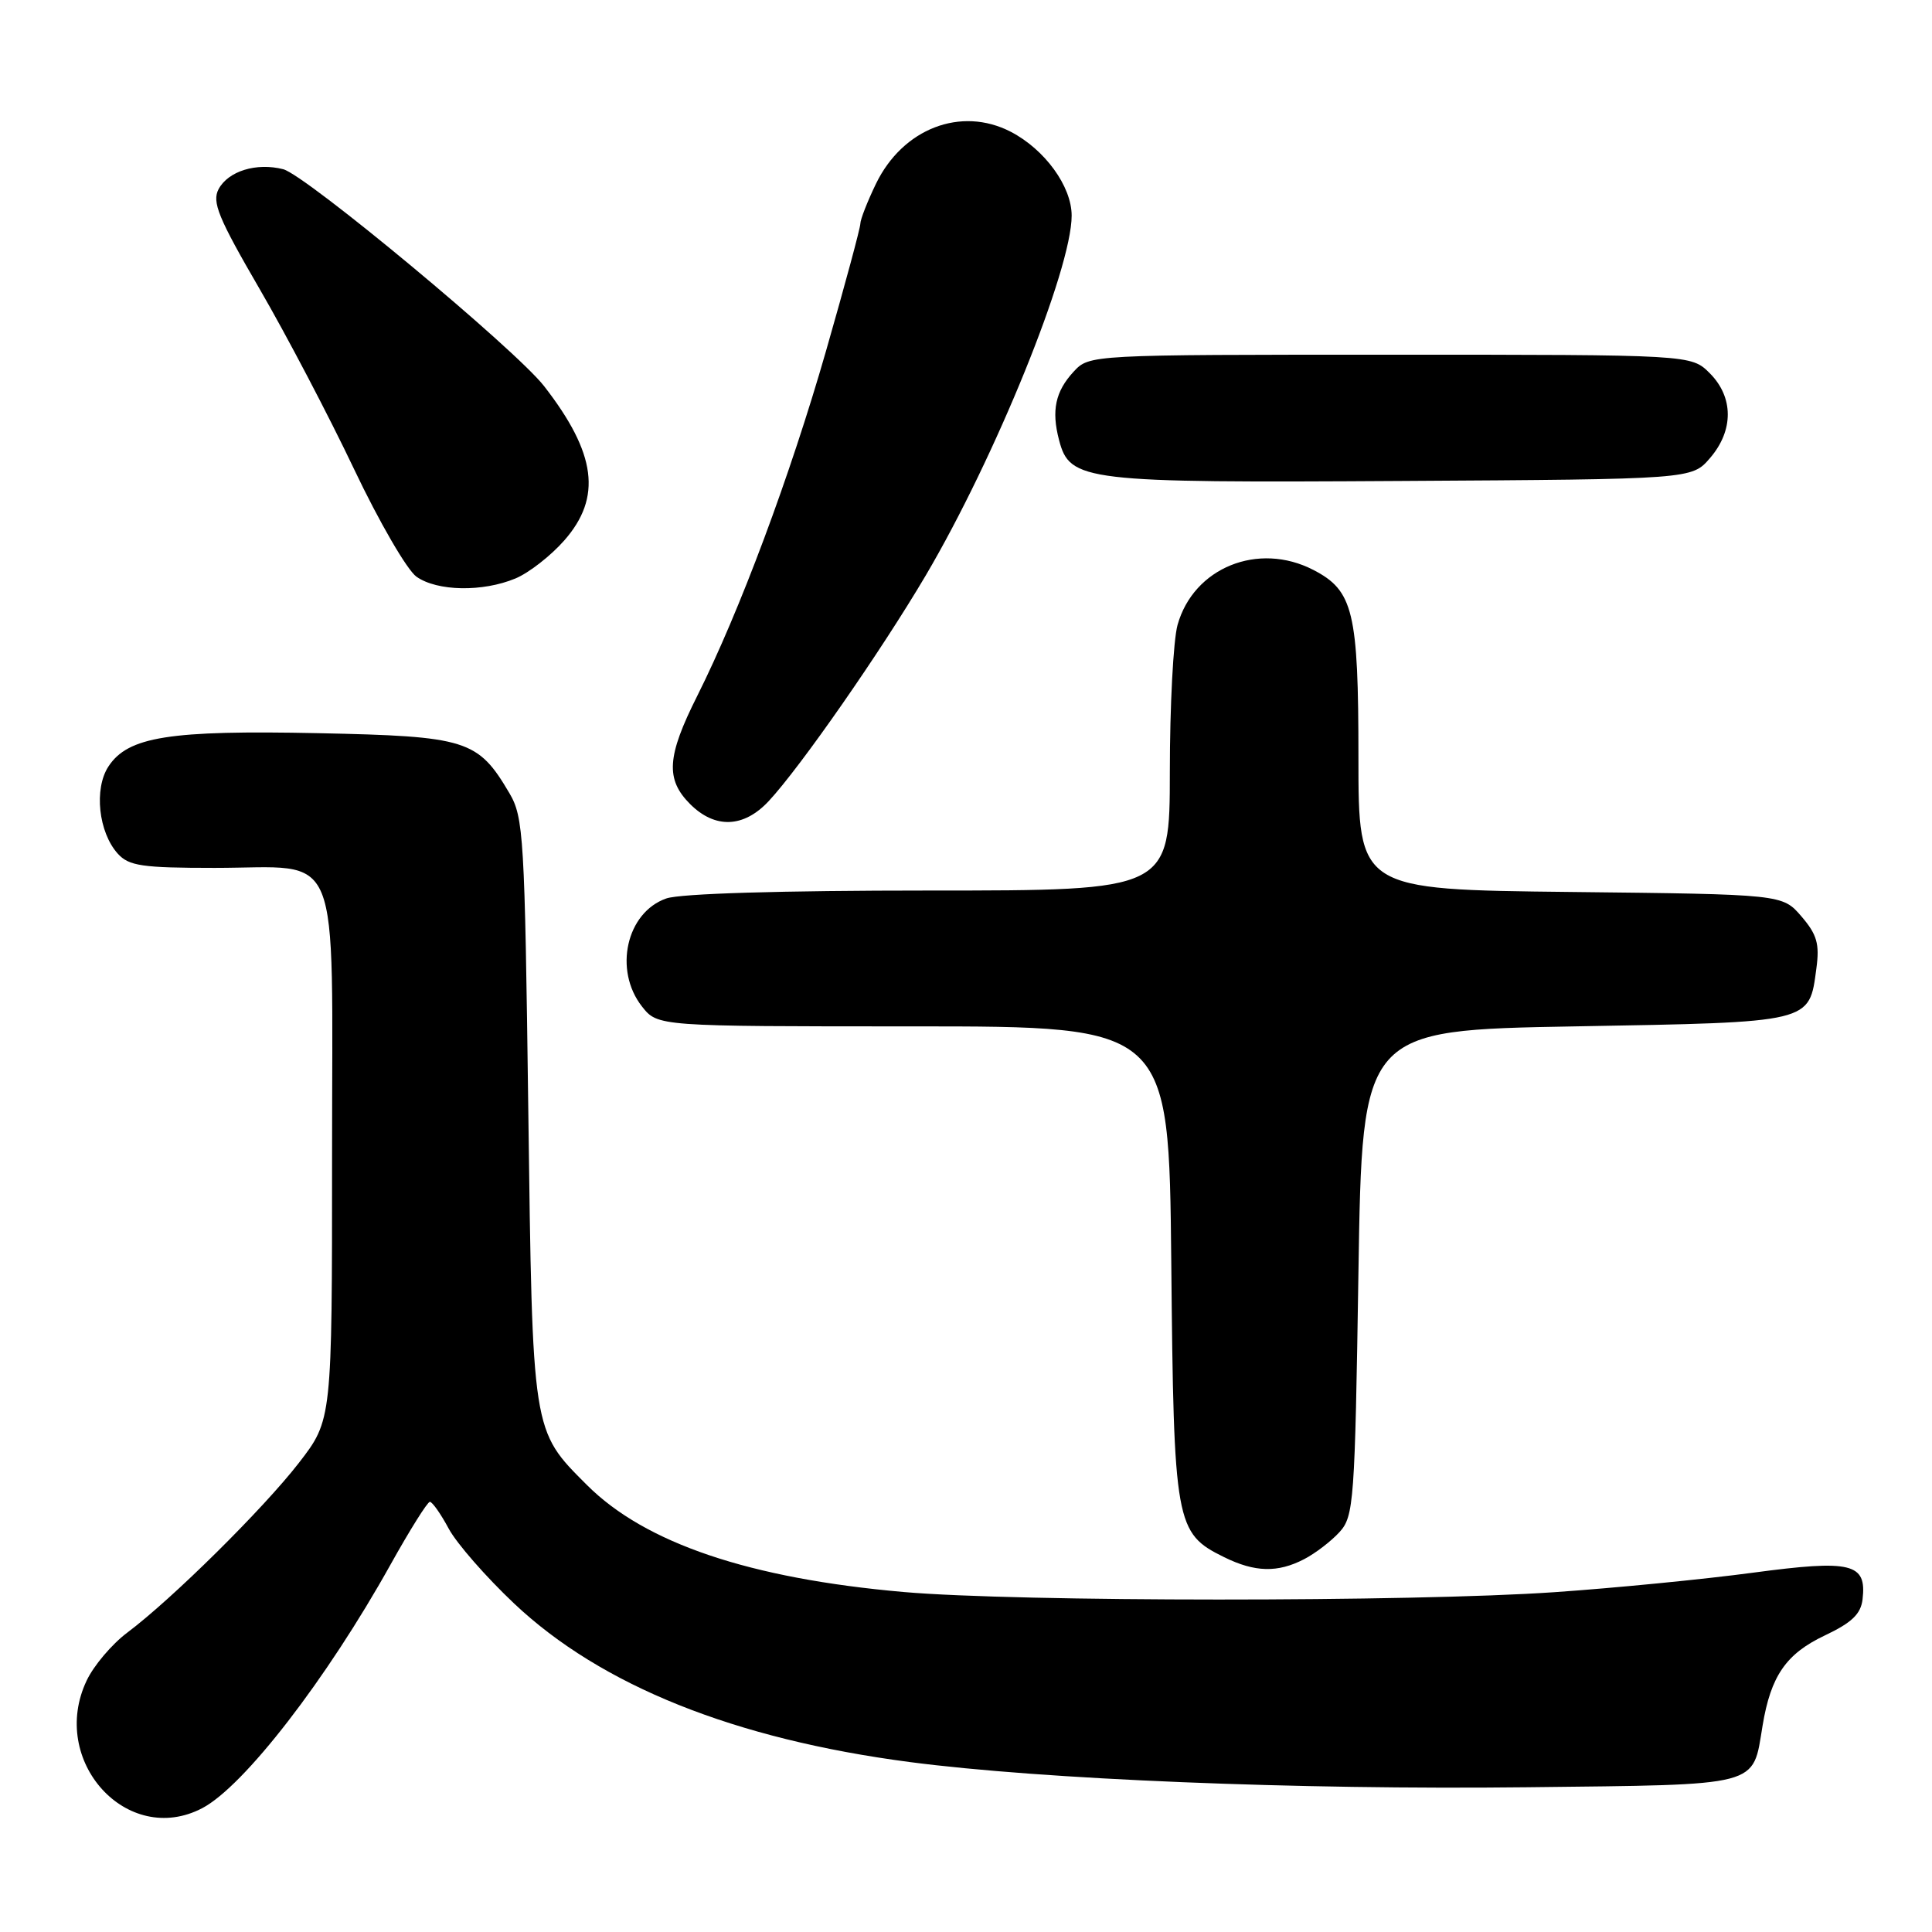 <?xml version="1.0" encoding="UTF-8" standalone="no"?>
<!DOCTYPE svg PUBLIC "-//W3C//DTD SVG 1.1//EN" "http://www.w3.org/Graphics/SVG/1.1/DTD/svg11.dtd" >
<svg xmlns="http://www.w3.org/2000/svg" xmlns:xlink="http://www.w3.org/1999/xlink" version="1.1" viewBox="0 0 256 256">
 <g >
 <path fill="currentColor"
d=" M 26.80 239.59 C 32.33 236.69 43.27 222.53 51.75 207.31 C 54.30 202.74 56.64 199.00 56.96 199.00 C 57.28 199.00 58.41 200.60 59.46 202.56 C 60.51 204.51 64.41 208.97 68.12 212.47 C 79.65 223.36 97.34 230.44 120.54 233.48 C 138.17 235.79 171.85 237.17 202.33 236.82 C 233.63 236.46 232.19 236.84 233.55 228.66 C 234.64 222.07 236.66 219.14 241.79 216.71 C 245.38 215.01 246.57 213.87 246.80 211.91 C 247.36 207.13 245.35 206.64 232.28 208.39 C 225.80 209.26 213.97 210.42 206.00 210.97 C 187.15 212.28 134.79 212.27 119.75 210.95 C 99.32 209.16 85.48 204.48 77.77 196.77 C 70.48 189.48 70.56 190.01 70.00 147.00 C 69.53 110.80 69.38 108.30 67.50 105.10 C 63.33 98.02 61.88 97.56 42.19 97.15 C 22.43 96.74 16.96 97.61 14.37 101.56 C 12.43 104.52 13.05 110.29 15.61 113.12 C 17.08 114.74 18.83 115.00 28.43 115.00 C 45.53 115.00 44.00 111.26 44.00 153.13 C 44.00 188.15 44.00 188.15 39.61 193.83 C 34.90 199.91 22.82 211.87 16.84 216.35 C 14.83 217.86 12.41 220.71 11.48 222.69 C 6.44 233.31 16.85 244.80 26.80 239.59 Z  M 172.80 206.60 C 174.29 205.83 176.40 204.21 177.50 203.00 C 179.39 200.92 179.53 199.00 180.00 168.65 C 180.50 136.50 180.50 136.50 208.72 136.00 C 240.26 135.44 239.71 135.57 240.68 128.32 C 241.12 125.07 240.76 123.83 238.70 121.43 C 236.18 118.50 236.18 118.50 208.09 118.19 C 180.00 117.88 180.00 117.88 180.00 100.39 C 180.00 81.05 179.33 78.26 174.03 75.52 C 166.72 71.74 158.15 75.22 156.03 82.81 C 155.47 84.84 155.01 93.59 155.01 102.25 C 155.00 118.00 155.00 118.00 123.15 118.00 C 103.49 118.00 90.15 118.40 88.29 119.05 C 83.00 120.89 81.28 128.55 85.07 133.37 C 87.15 136.00 87.15 136.00 121.02 136.00 C 154.89 136.00 154.89 136.00 155.20 167.25 C 155.53 201.99 155.74 203.15 162.20 206.33 C 166.28 208.34 169.29 208.42 172.80 206.60 Z  M 101.85 106.16 C 106.04 101.67 116.70 86.35 122.66 76.26 C 131.90 60.58 142.00 35.69 142.00 28.57 C 142.00 24.69 138.44 19.80 133.93 17.46 C 127.33 14.05 119.62 17.03 116.07 24.35 C 114.93 26.71 114.00 29.09 114.00 29.64 C 114.00 30.20 111.96 37.76 109.47 46.44 C 104.69 63.10 97.99 81.04 92.38 92.23 C 88.36 100.23 88.16 103.26 91.45 106.55 C 94.75 109.84 98.54 109.70 101.85 106.16 Z  M 68.30 76.65 C 70.08 75.91 72.99 73.64 74.77 71.61 C 79.78 65.91 79.02 60.08 72.10 51.17 C 68.32 46.30 40.49 23.16 37.52 22.42 C 33.97 21.52 30.25 22.67 28.97 25.05 C 28.06 26.76 28.91 28.84 34.40 38.29 C 37.98 44.45 43.61 55.20 46.92 62.17 C 50.23 69.14 53.95 75.55 55.19 76.42 C 57.95 78.36 63.96 78.46 68.30 76.65 Z  M 226.59 60.69 C 229.74 57.03 229.72 52.63 226.55 49.45 C 224.09 47.00 224.09 47.00 184.22 47.00 C 144.35 47.00 144.35 47.00 142.26 49.25 C 139.84 51.87 139.30 54.39 140.33 58.31 C 141.76 63.78 143.59 63.99 185.84 63.73 C 224.18 63.50 224.18 63.50 226.59 60.69 Z "/>
</g>
</svg>